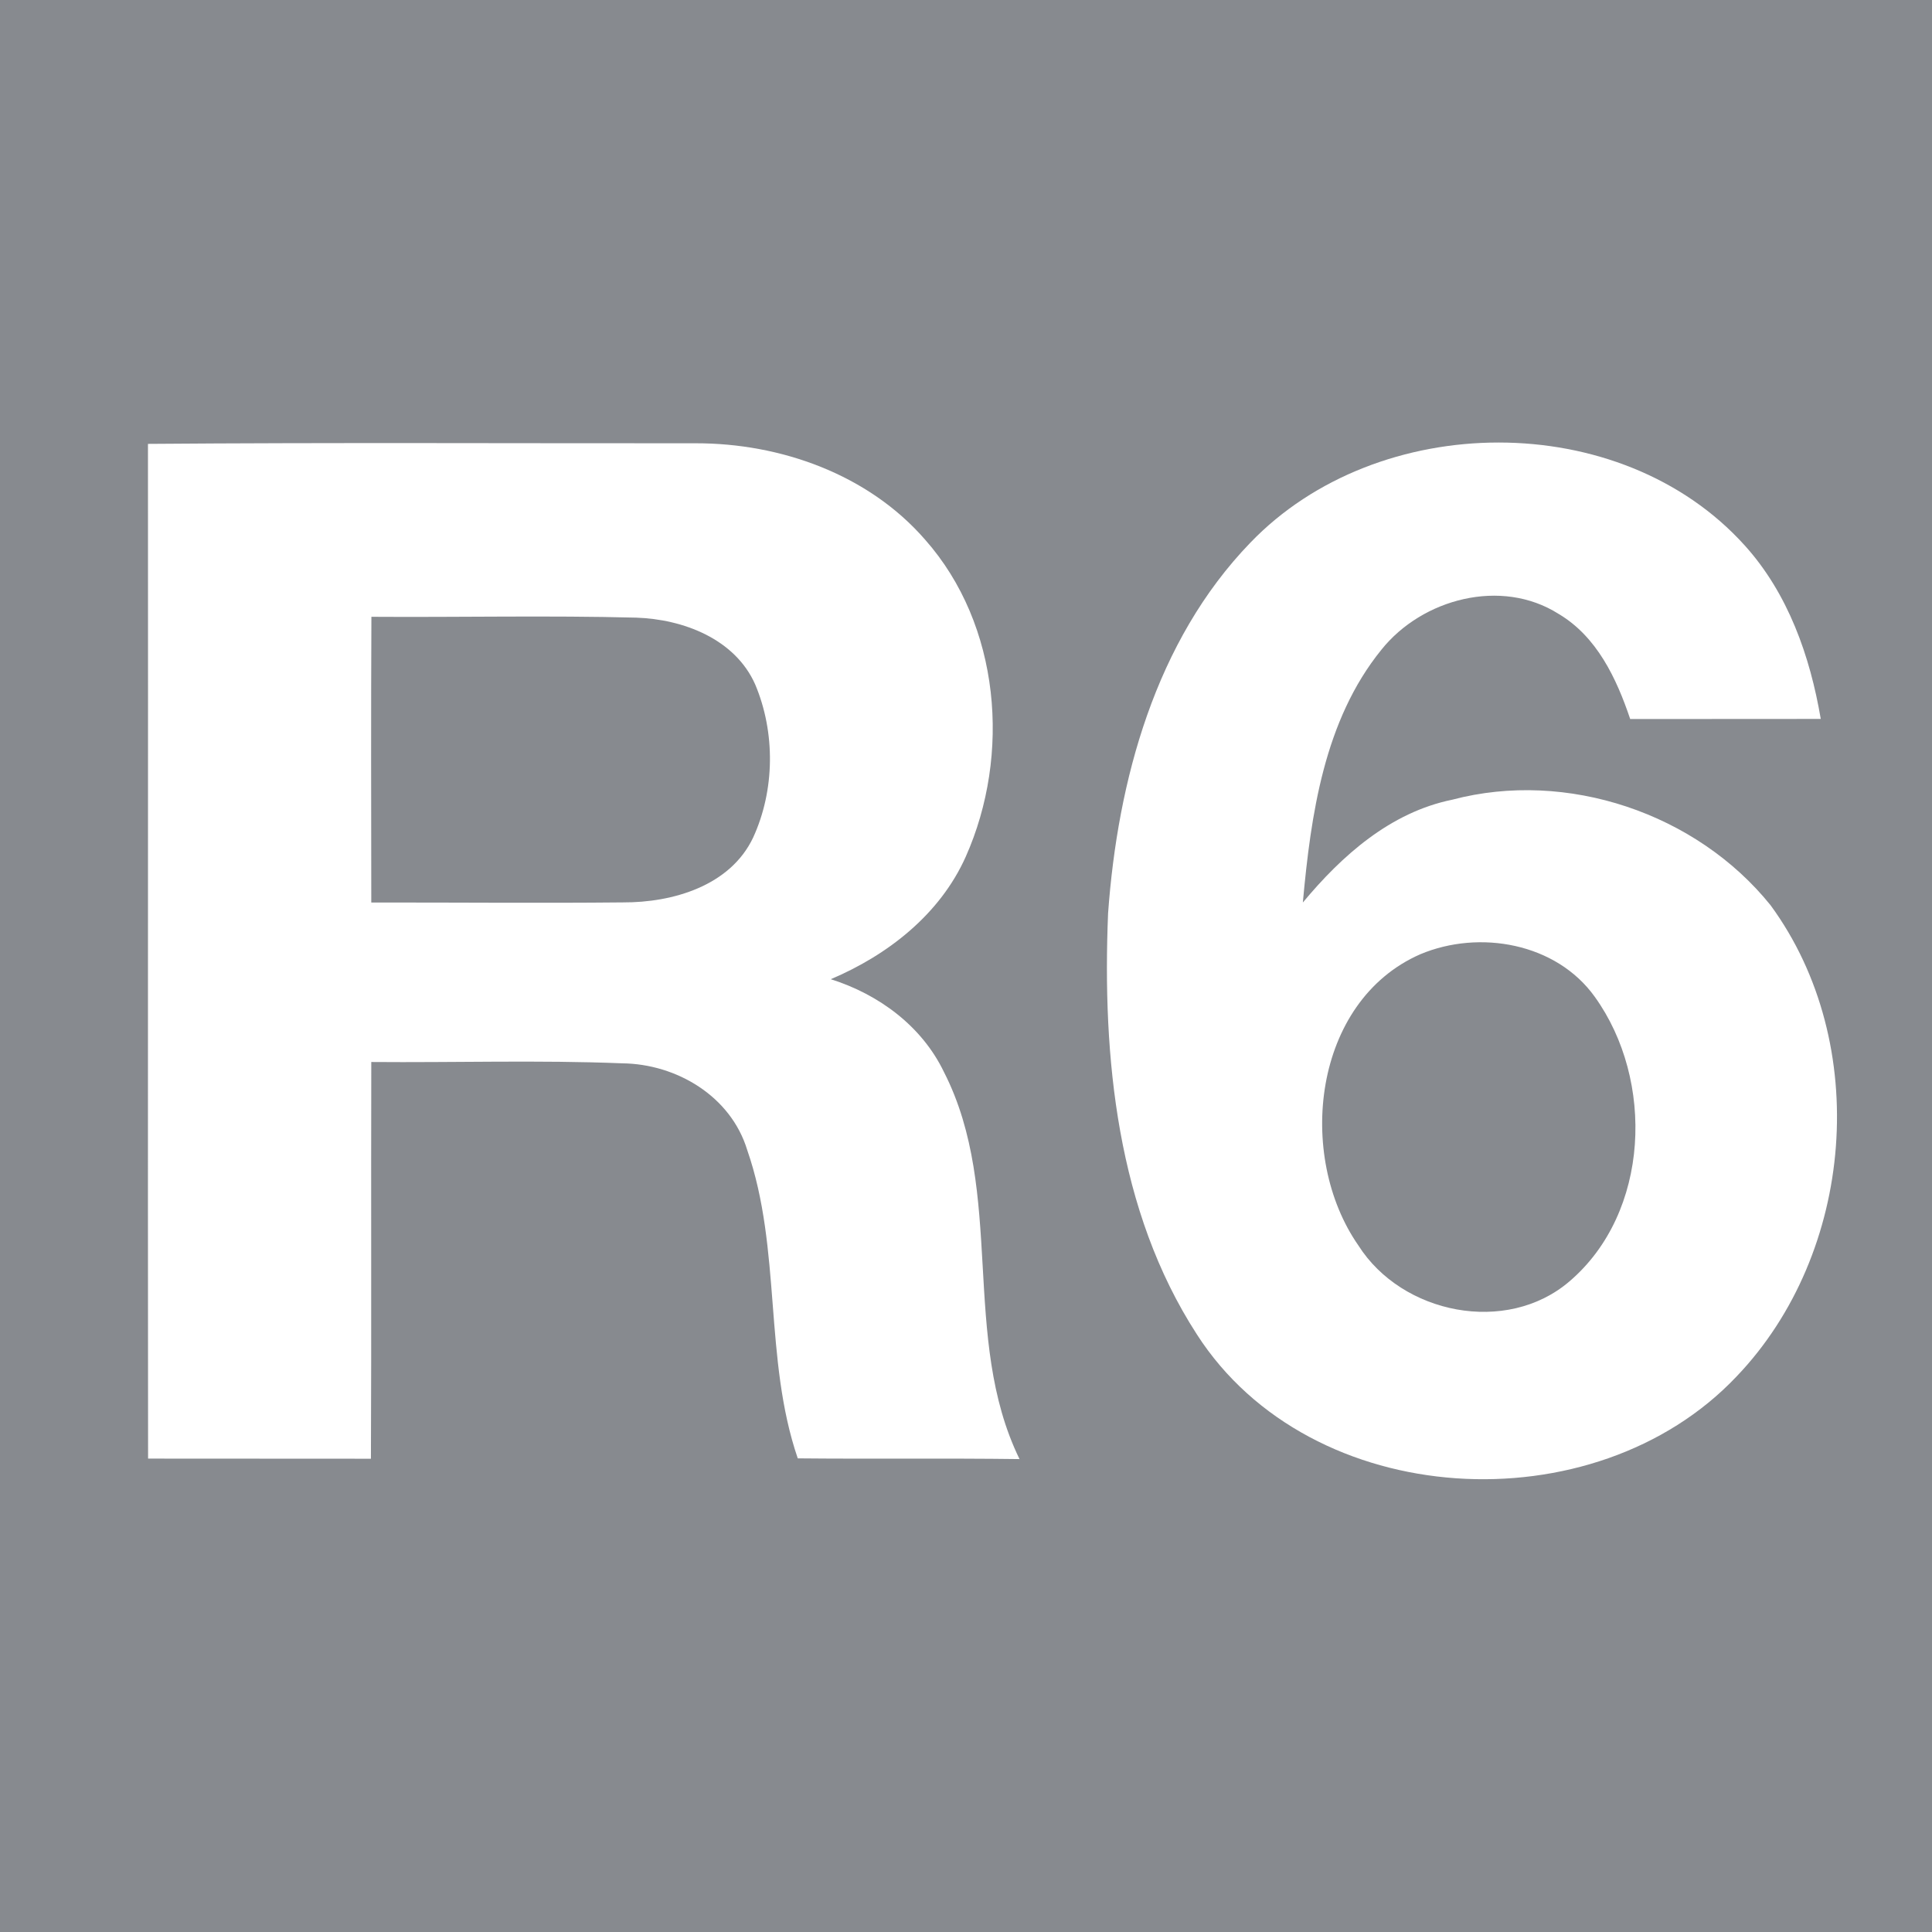 <?xml version="1.0" encoding="UTF-8" ?>
<!DOCTYPE svg PUBLIC "-//W3C//DTD SVG 1.1//EN" "http://www.w3.org/Graphics/SVG/1.1/DTD/svg11.dtd">
<svg width="161pt" height="161pt" viewBox="0 0 161 161" version="1.1" xmlns="http://www.w3.org/2000/svg">
<path fill="#878a8f" opacity="1.00" d=" M 0.00 0.00 L 161.00 0.00 L 161.00 161.00 L 0.00 161.00 L 0.00 0.00 Z" />
<path fill="#ffffff" opacity="1.00" d=" M 12.33 36.99 C 27.54 36.87 42.76 36.95 57.97 36.94 C 65.06 36.93 72.36 39.53 77.09 44.97 C 83.37 52.07 84.26 62.90 80.48 71.39 C 78.33 76.20 73.98 79.59 69.23 81.60 C 73.23 82.86 76.83 85.51 78.67 89.35 C 83.80 99.41 80.02 111.47 84.96 121.59 C 78.80 121.51 72.64 121.59 66.48 121.53 C 63.64 113.22 65.15 104.12 62.27 95.84 C 60.91 91.36 56.39 88.66 51.85 88.61 C 44.89 88.33 37.91 88.56 30.94 88.50 C 30.91 99.52 30.96 110.54 30.91 121.56 C 24.72 121.55 18.53 121.56 12.34 121.55 C 12.31 93.36 12.35 65.17 12.33 36.99 Z" />
<path fill="#ffffff" opacity="1.00" d=" M 104.19 45.23 C 114.82 34.16 135.03 33.95 145.40 45.46 C 149.01 49.46 150.84 54.68 151.73 59.91 C 146.44 59.92 141.14 59.91 135.85 59.92 C 134.71 56.53 133.07 53.04 129.87 51.15 C 125.11 48.14 118.52 49.89 115.12 54.14 C 110.34 60.03 109.24 67.90 108.57 75.21 C 111.83 71.29 115.87 67.69 121.03 66.64 C 130.57 64.12 141.38 67.77 147.55 75.44 C 156.00 86.98 154.55 104.42 144.72 114.70 C 132.87 127.24 109.23 125.97 99.74 111.20 C 93.07 100.90 91.85 88.09 92.34 76.11 C 93.14 65.03 96.28 53.42 104.19 45.23 Z" />
<path fill="#878a8f" opacity="1.00" d=" M 30.95 51.40 C 38.31 51.45 45.66 51.28 53.01 51.47 C 56.92 51.60 61.24 53.23 62.93 57.03 C 64.62 61.03 64.58 65.84 62.76 69.80 C 60.85 73.83 56.05 75.22 51.91 75.20 C 44.92 75.27 37.93 75.20 30.94 75.21 C 30.93 67.27 30.91 59.33 30.95 51.40 Z" />
<path fill="#878a8f" opacity="1.00" d=" M 118.36 79.52 C 123.29 77.45 129.69 78.58 132.90 83.07 C 137.90 90.02 137.50 101.05 130.79 106.78 C 125.54 111.28 116.83 109.51 113.20 103.79 C 107.99 96.31 109.40 83.45 118.36 79.52 Z" />
</svg>

